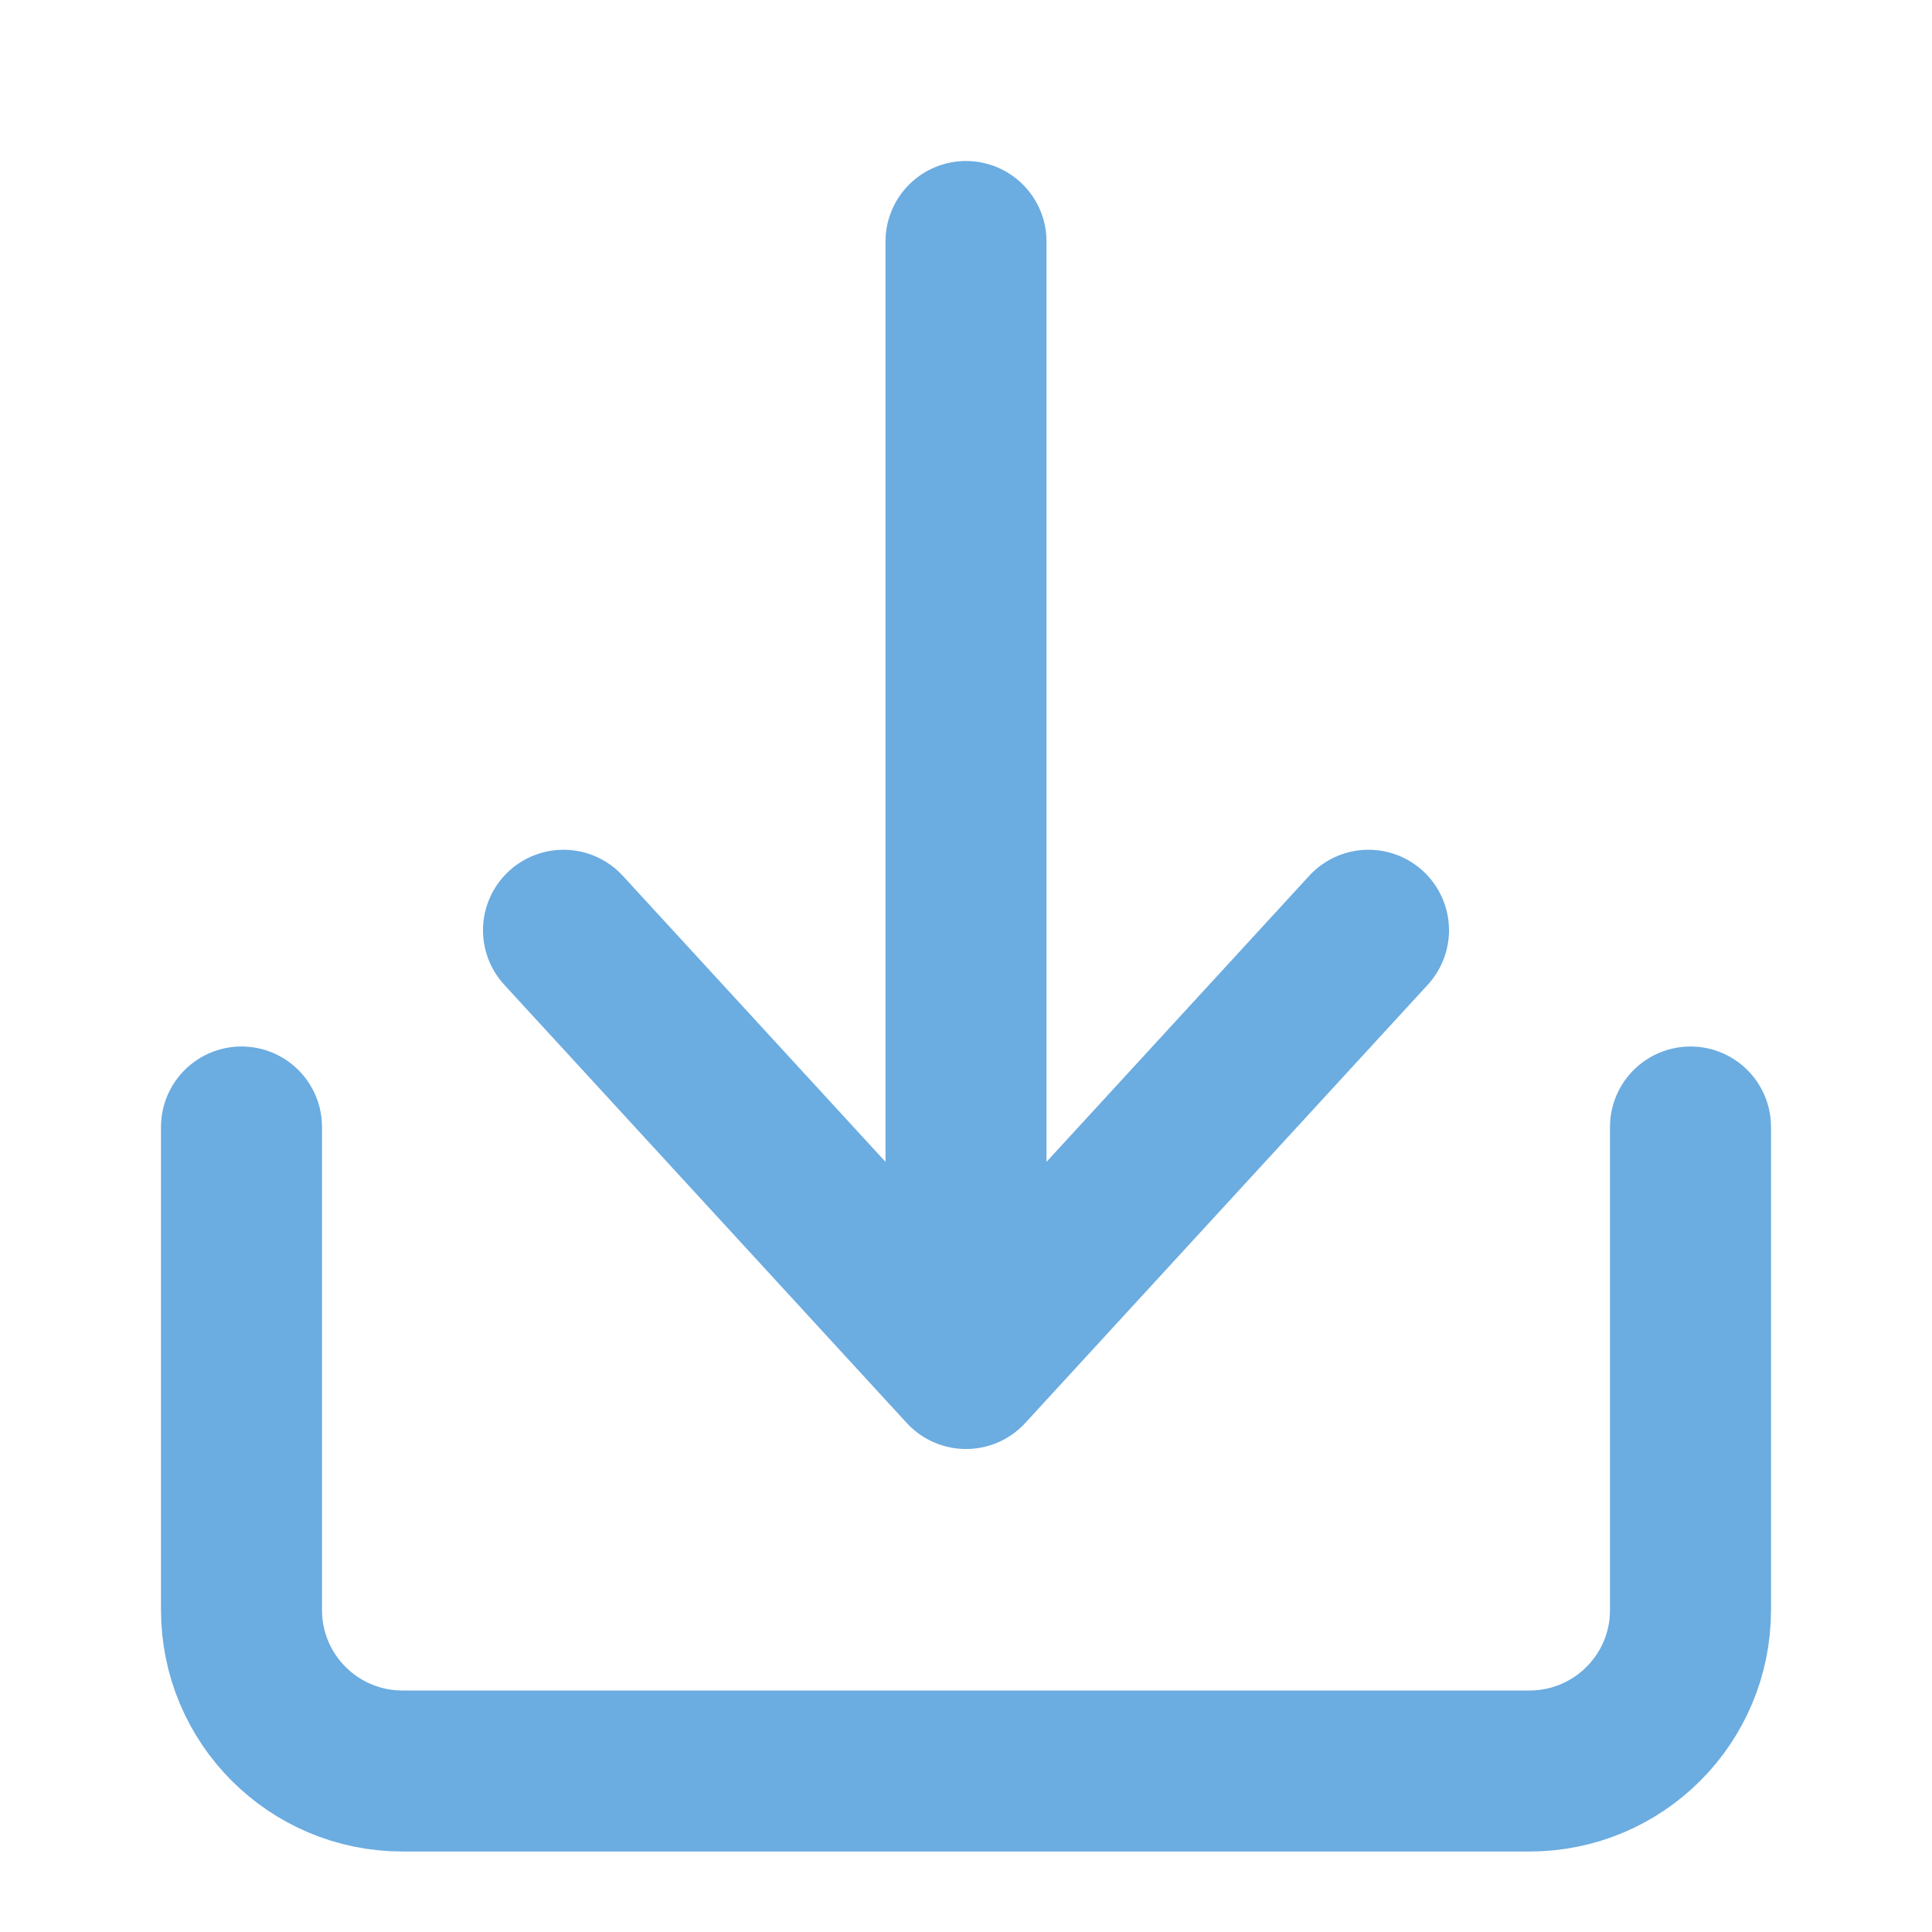 <svg width="24" height="24" viewBox="0 0 24 24" fill="none" xmlns="http://www.w3.org/2000/svg">
<path d="M3 14V20C3 21.105 3.895 22 5 22H19C20.105 22 21 21.105 21 20V14" stroke="#6bace1" stroke-width="2" stroke-linecap="round" stroke-linejoin="round"/>
<path d="M12 3V17M12 17L7 11.556M12 17L17 11.556" stroke="#6bace1" stroke-width="2" stroke-linecap="round" stroke-linejoin="round"/>
</svg>
